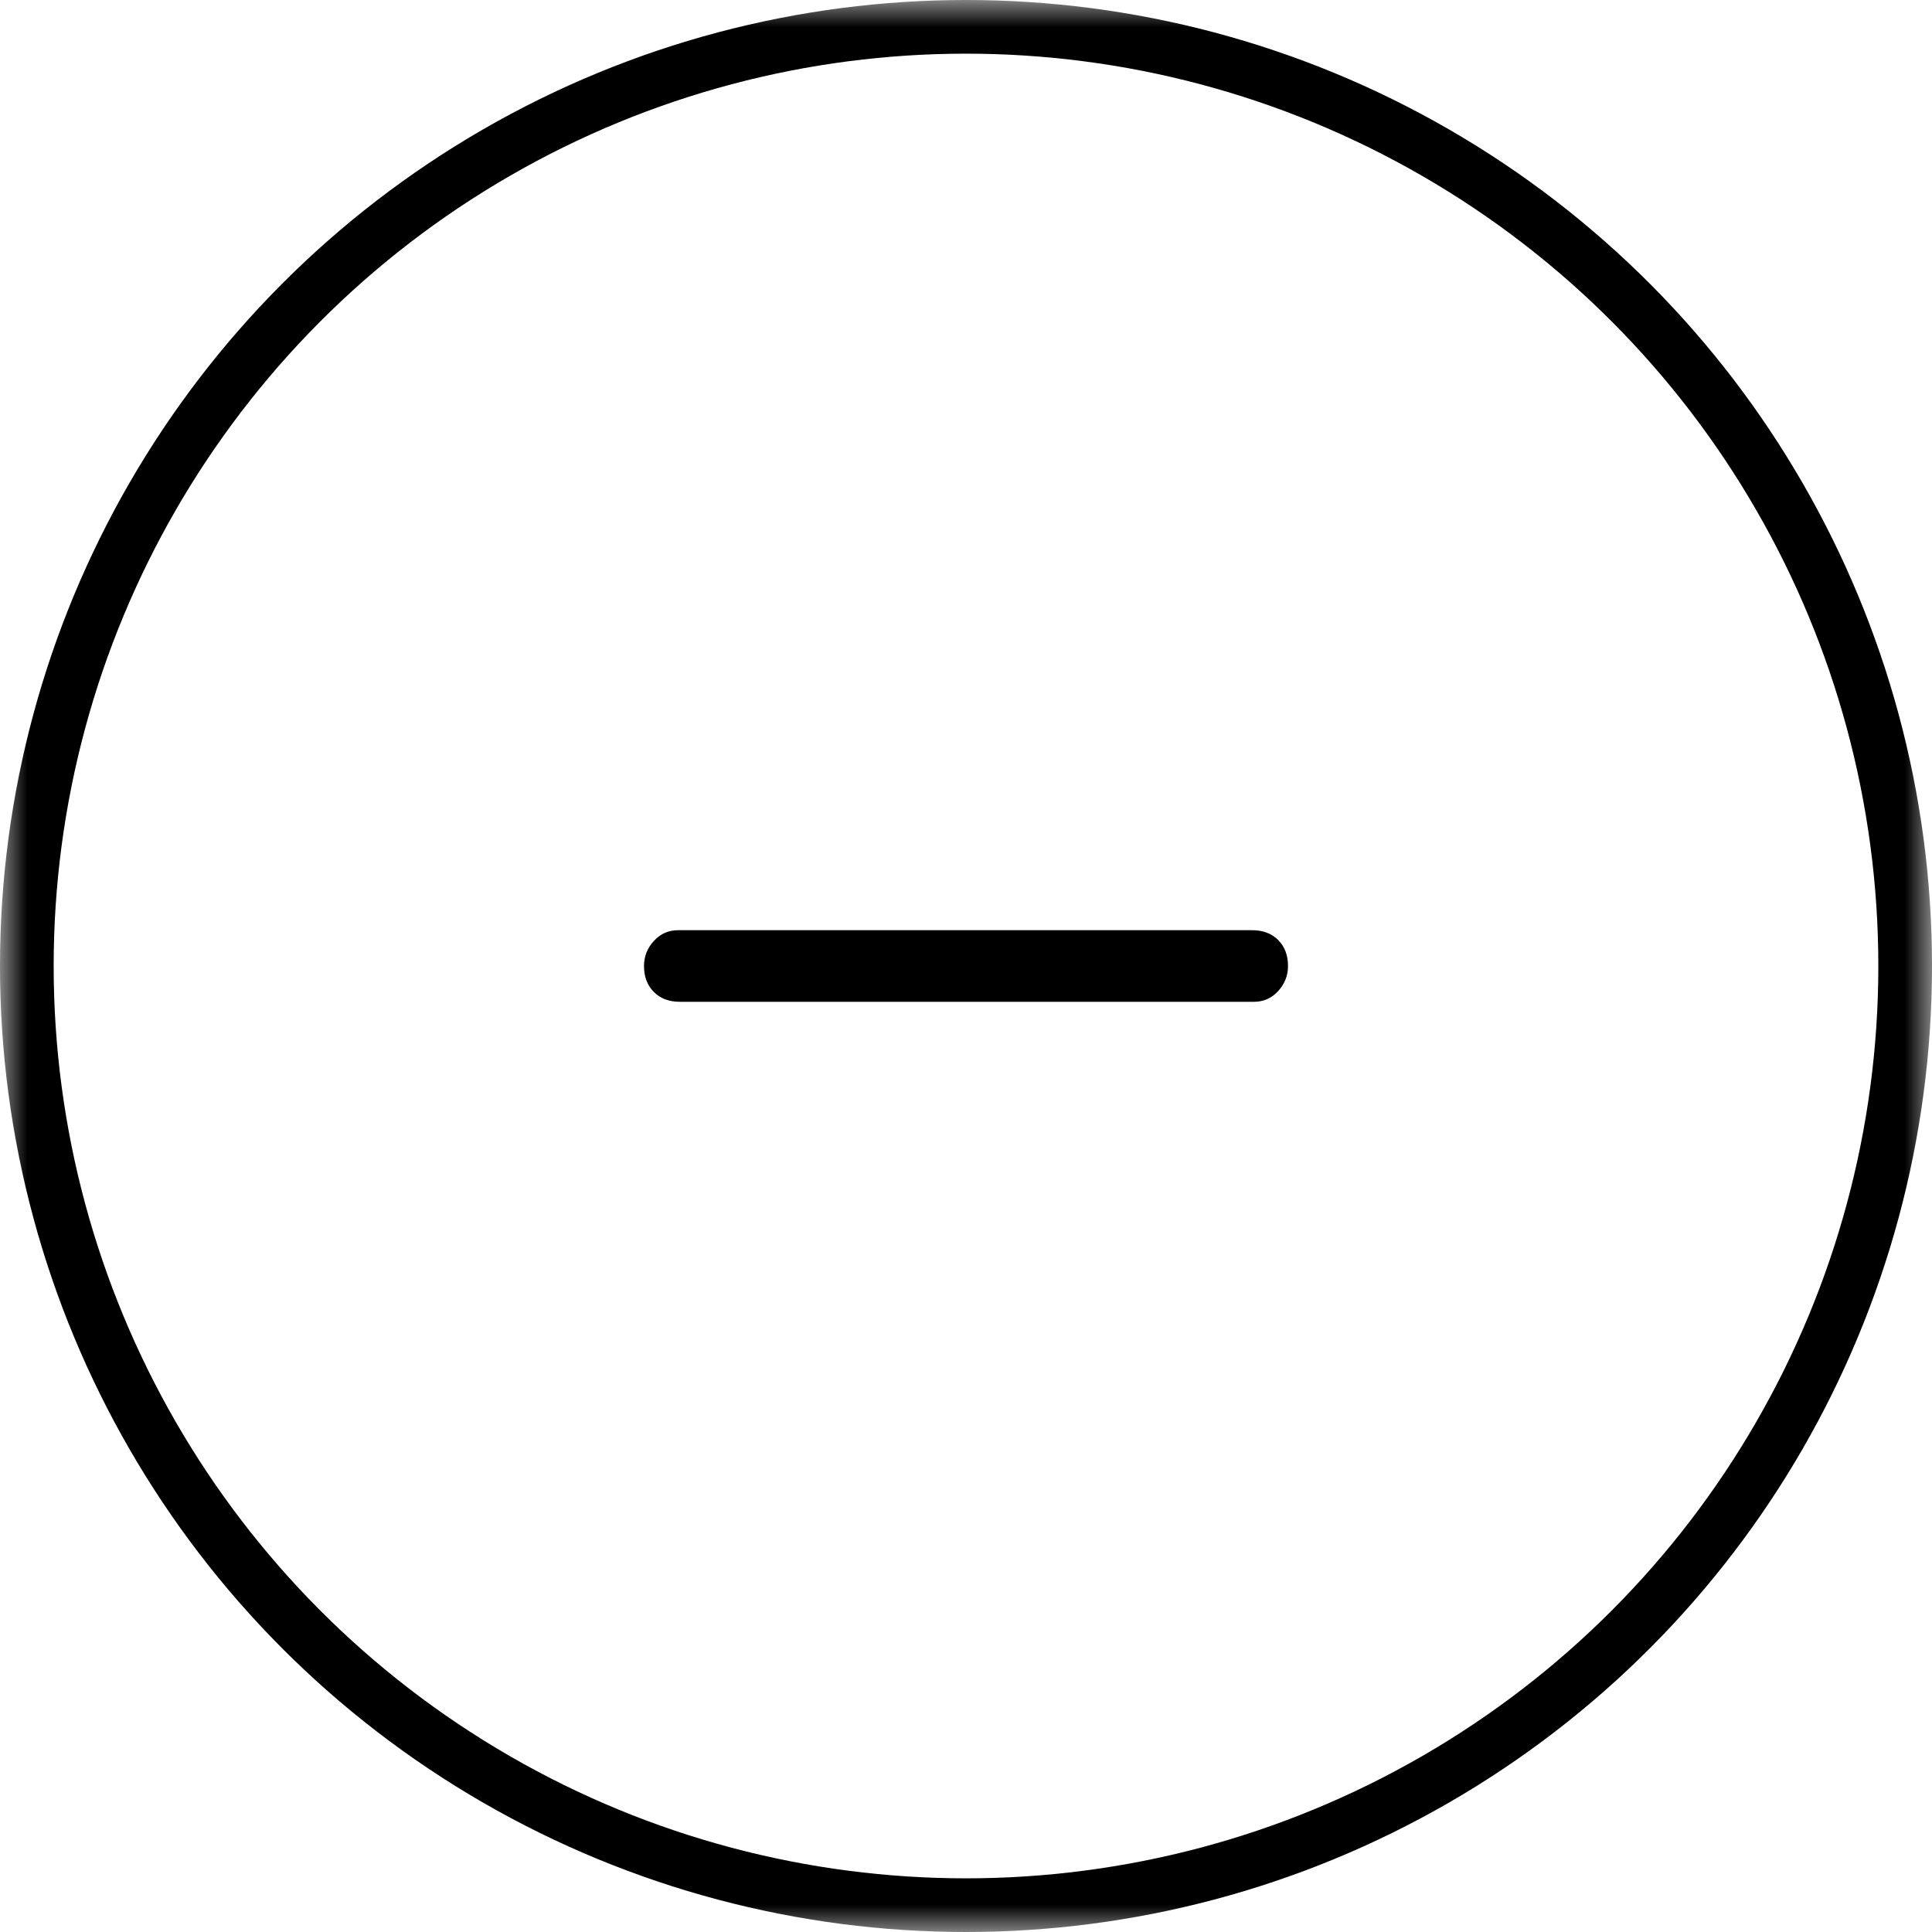 <svg width="36" height="36" viewBox="0 0 36 36" fill="none" xmlns="http://www.w3.org/2000/svg">
<mask id="mask0_44_3029" style="mask-type:alpha" maskUnits="userSpaceOnUse" x="0" y="0" width="36" height="36">
<rect width="36" height="36" fill="#D9D9D9"/>
</mask>
<g mask="url(#mask0_44_3029)">
<circle cx="18" cy="18" r="17.5" stroke="black"/>
<path d="M23.367 18.667H18.667H17.333H12.667C12.467 18.667 12.306 18.606 12.184 18.484C12.061 18.361 12 18.2 12 18C12 17.822 12.061 17.667 12.184 17.533C12.306 17.4 12.456 17.333 12.633 17.333H17.333H18.667H23.333C23.533 17.333 23.695 17.394 23.817 17.516C23.939 17.639 24 17.8 24 18C24 18.178 23.939 18.333 23.817 18.467C23.695 18.6 23.544 18.667 23.367 18.667Z" fill="black"/>
</g>
</svg>
